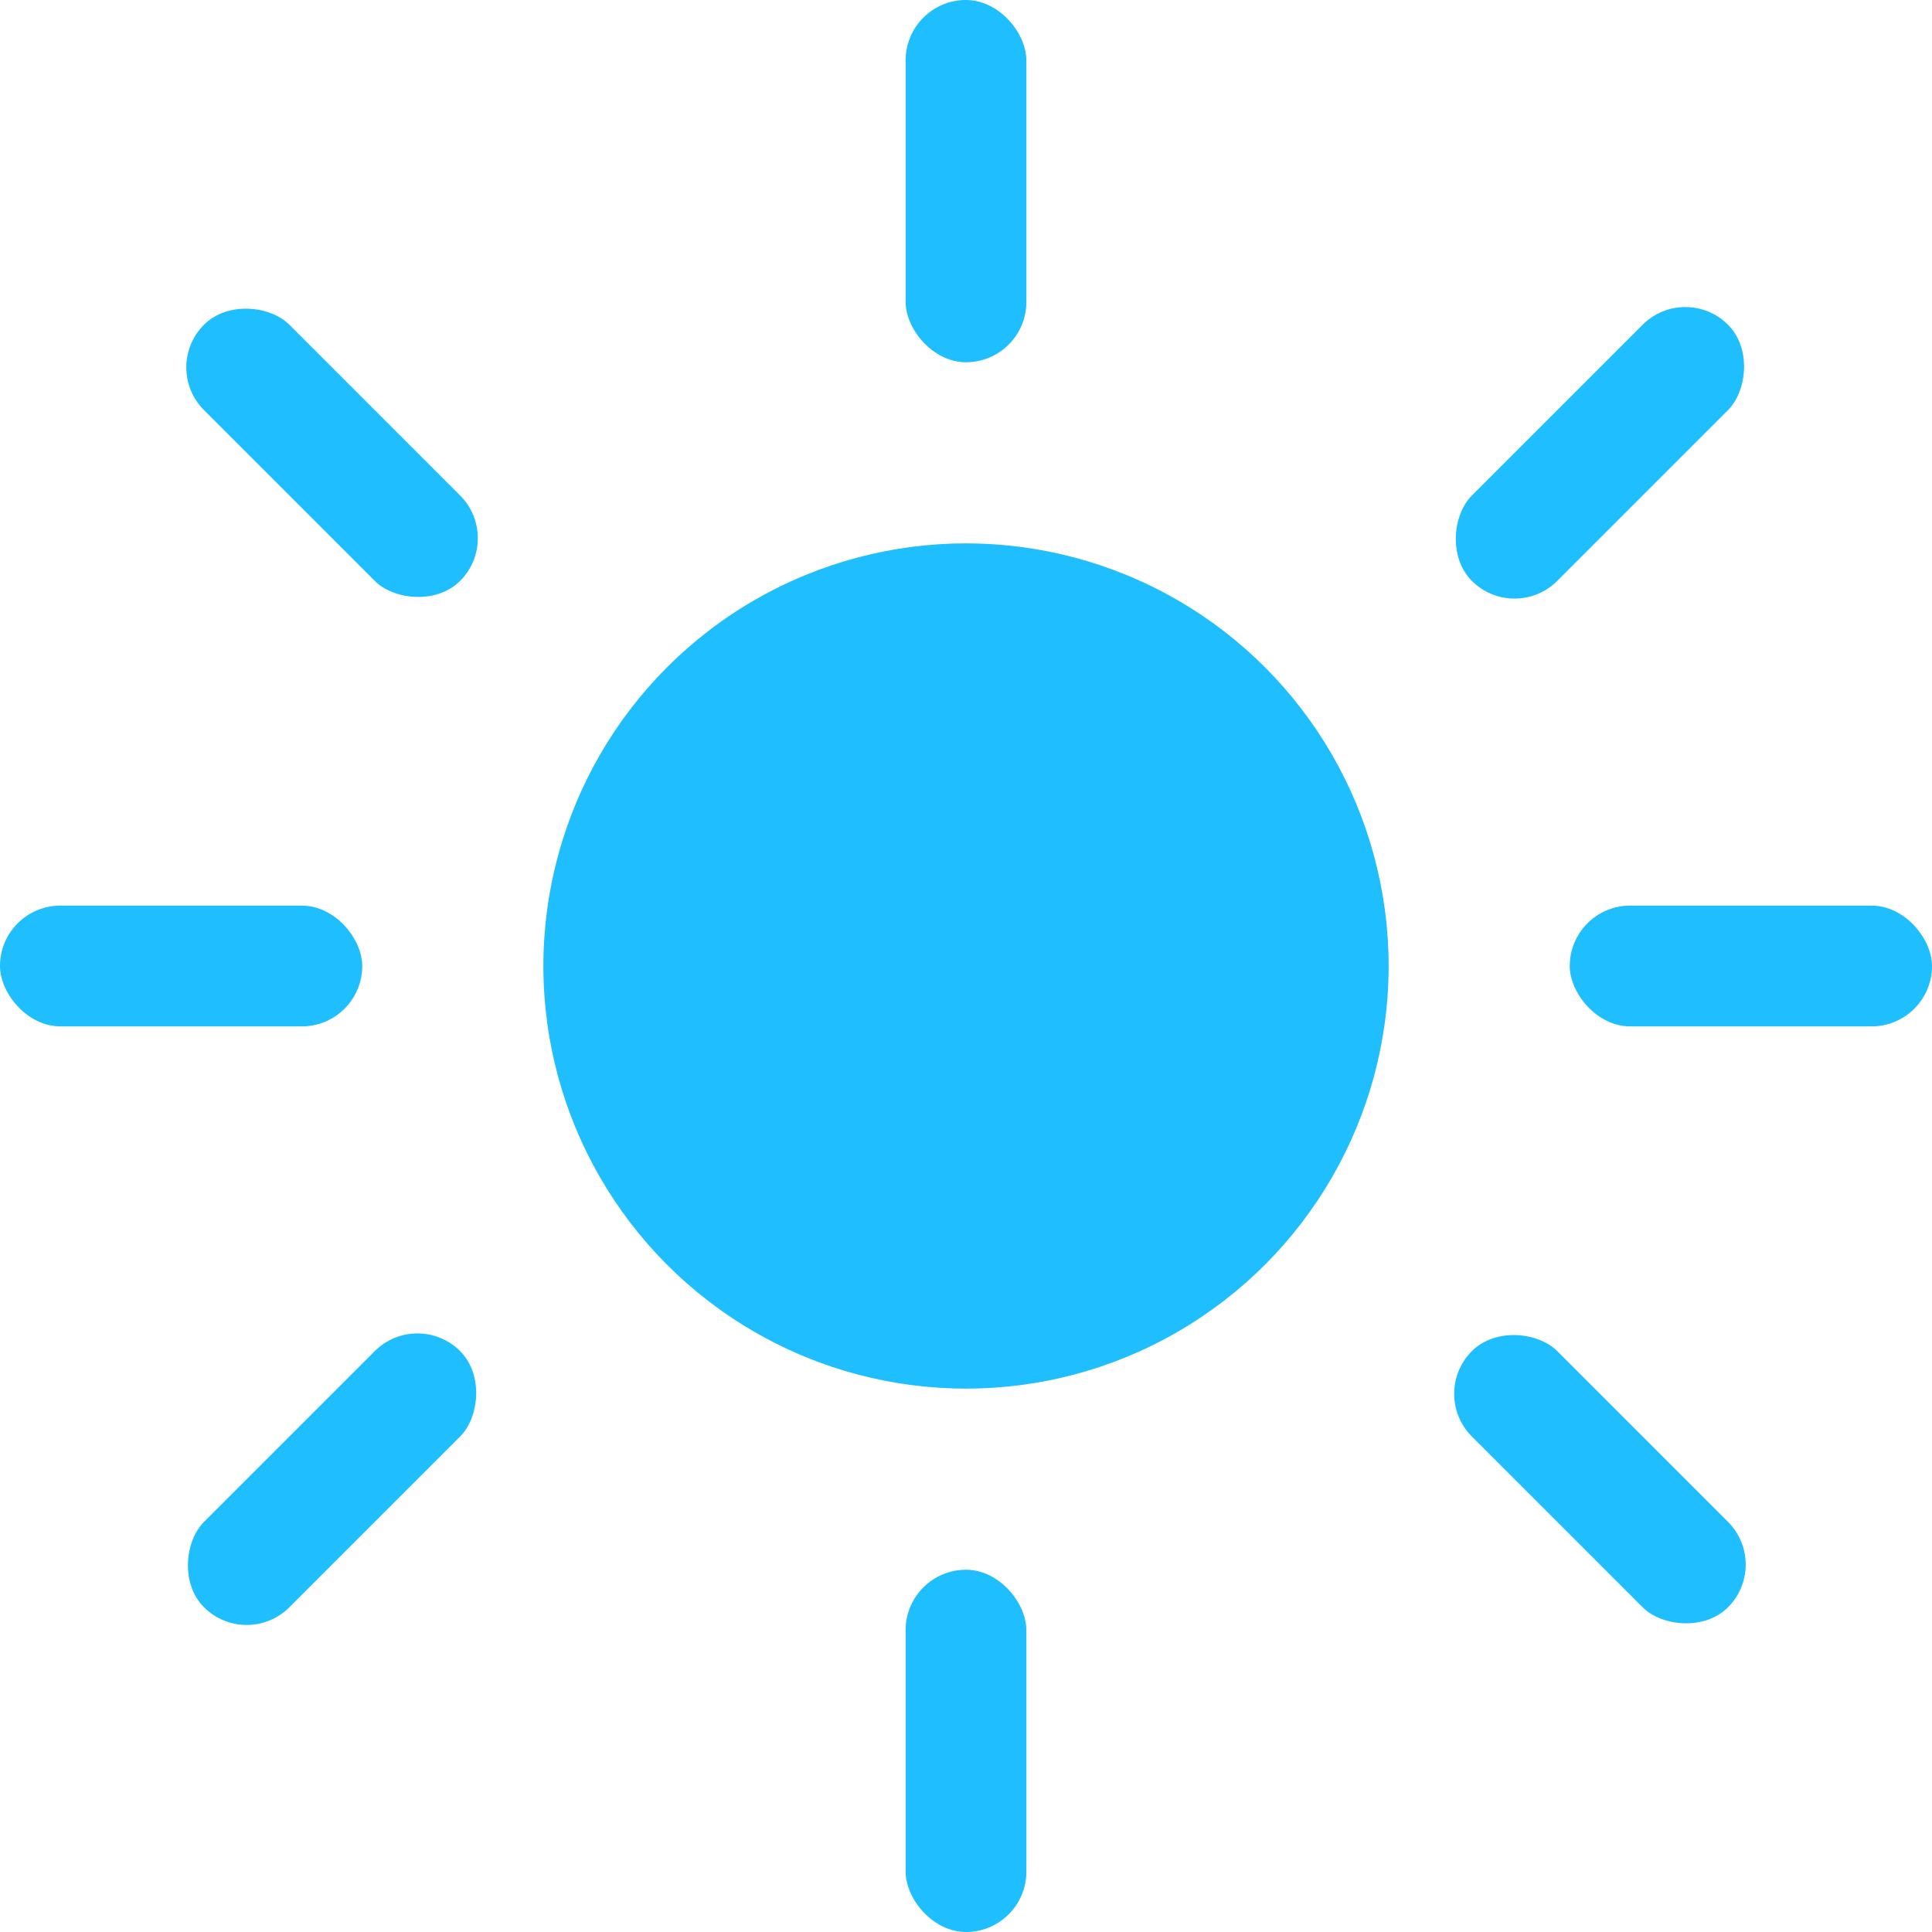 <svg xmlns="http://www.w3.org/2000/svg" viewBox="0 0 64 64">
  <g fill="#1ebeff">
    <circle cx="32" cy="32" r="14"/>
    <rect x="30" width="4" height="12" rx="2"/>
    <rect x="30" y="52" width="4" height="12" rx="2"/>
    <rect y="30" width="12" height="4" rx="2"/>
    <rect x="52" y="30" width="12" height="4" rx="2"/>
    <rect x="9" y="9" width="4" height="12" rx="2" transform="rotate(-45 11 15)"/>
    <rect x="51" y="43" width="4" height="12" rx="2" transform="rotate(-45 53 49)"/>
    <rect x="9" y="43" width="4" height="12" rx="2" transform="rotate(45 11 49)"/>
    <rect x="51" y="9" width="4" height="12" rx="2" transform="rotate(45 53 15)"/>
  </g>
</svg>

